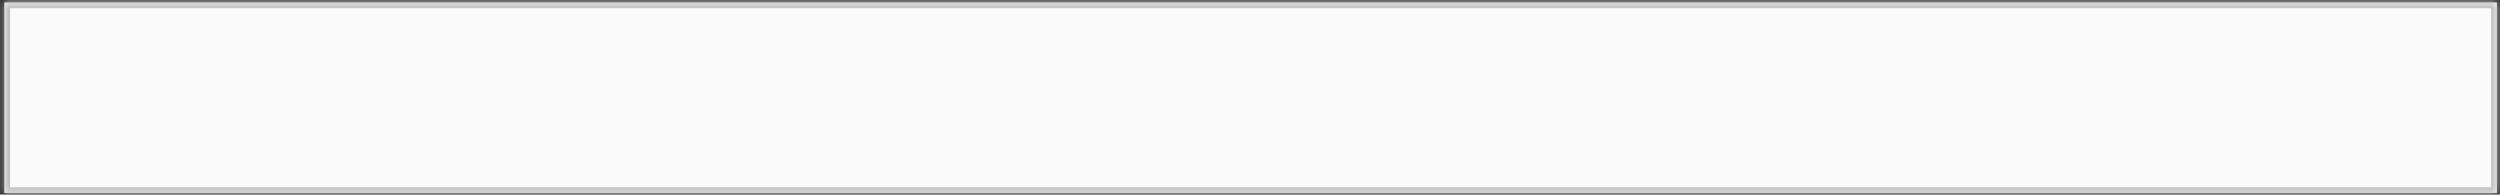 ﻿<?xml version="1.0" encoding="utf-8"?>
<svg version="1.1" xmlns:xlink="http://www.w3.org/1999/xlink" width="437px" height="34px" xmlns="http://www.w3.org/2000/svg">
  <rect width="100%" height="100%" fill="#333333" stroke="none"/>
  <defs>
    <mask fill="white" id="clip1684">
      <path d="M 0.76 33.73  C 0.76 33.73  0.76 0.43  0.76 0.43  C 0.76 0.43  436.46 0.43  436.46 0.43  C 436.46 0.43  436.46 33.73  436.46 33.73  C 436.46 33.73  0.76 33.73  0.76 33.73  Z " fill-rule="evenodd" />
    </mask>
  </defs>
  <g transform="matrix(1 0 0 1 -219 -1610 )">
    <path d="M 0.76 33.73  C 0.76 33.73  0.76 0.43  0.76 0.43  C 0.76 0.43  436.46 0.43  436.46 0.43  C 436.46 0.43  436.46 33.73  436.46 33.73  C 436.46 33.73  0.76 33.73  0.76 33.73  Z " fill-rule="nonzero" fill="#fafafa" stroke="none" transform="matrix(1 0 0 1 219 1610 )" />
    <path d="M 0.76 33.73  C 0.76 33.73  0.76 0.43  0.76 0.43  C 0.76 0.43  436.46 0.43  436.46 0.43  C 436.46 0.43  436.46 33.73  436.46 33.73  C 436.46 33.73  0.76 33.73  0.76 33.73  Z " stroke-width="2" stroke="#c0c0c0" fill="none" transform="matrix(1 0 0 1 219 1610 )" mask="url(#clip1684)" />
  </g>
</svg>